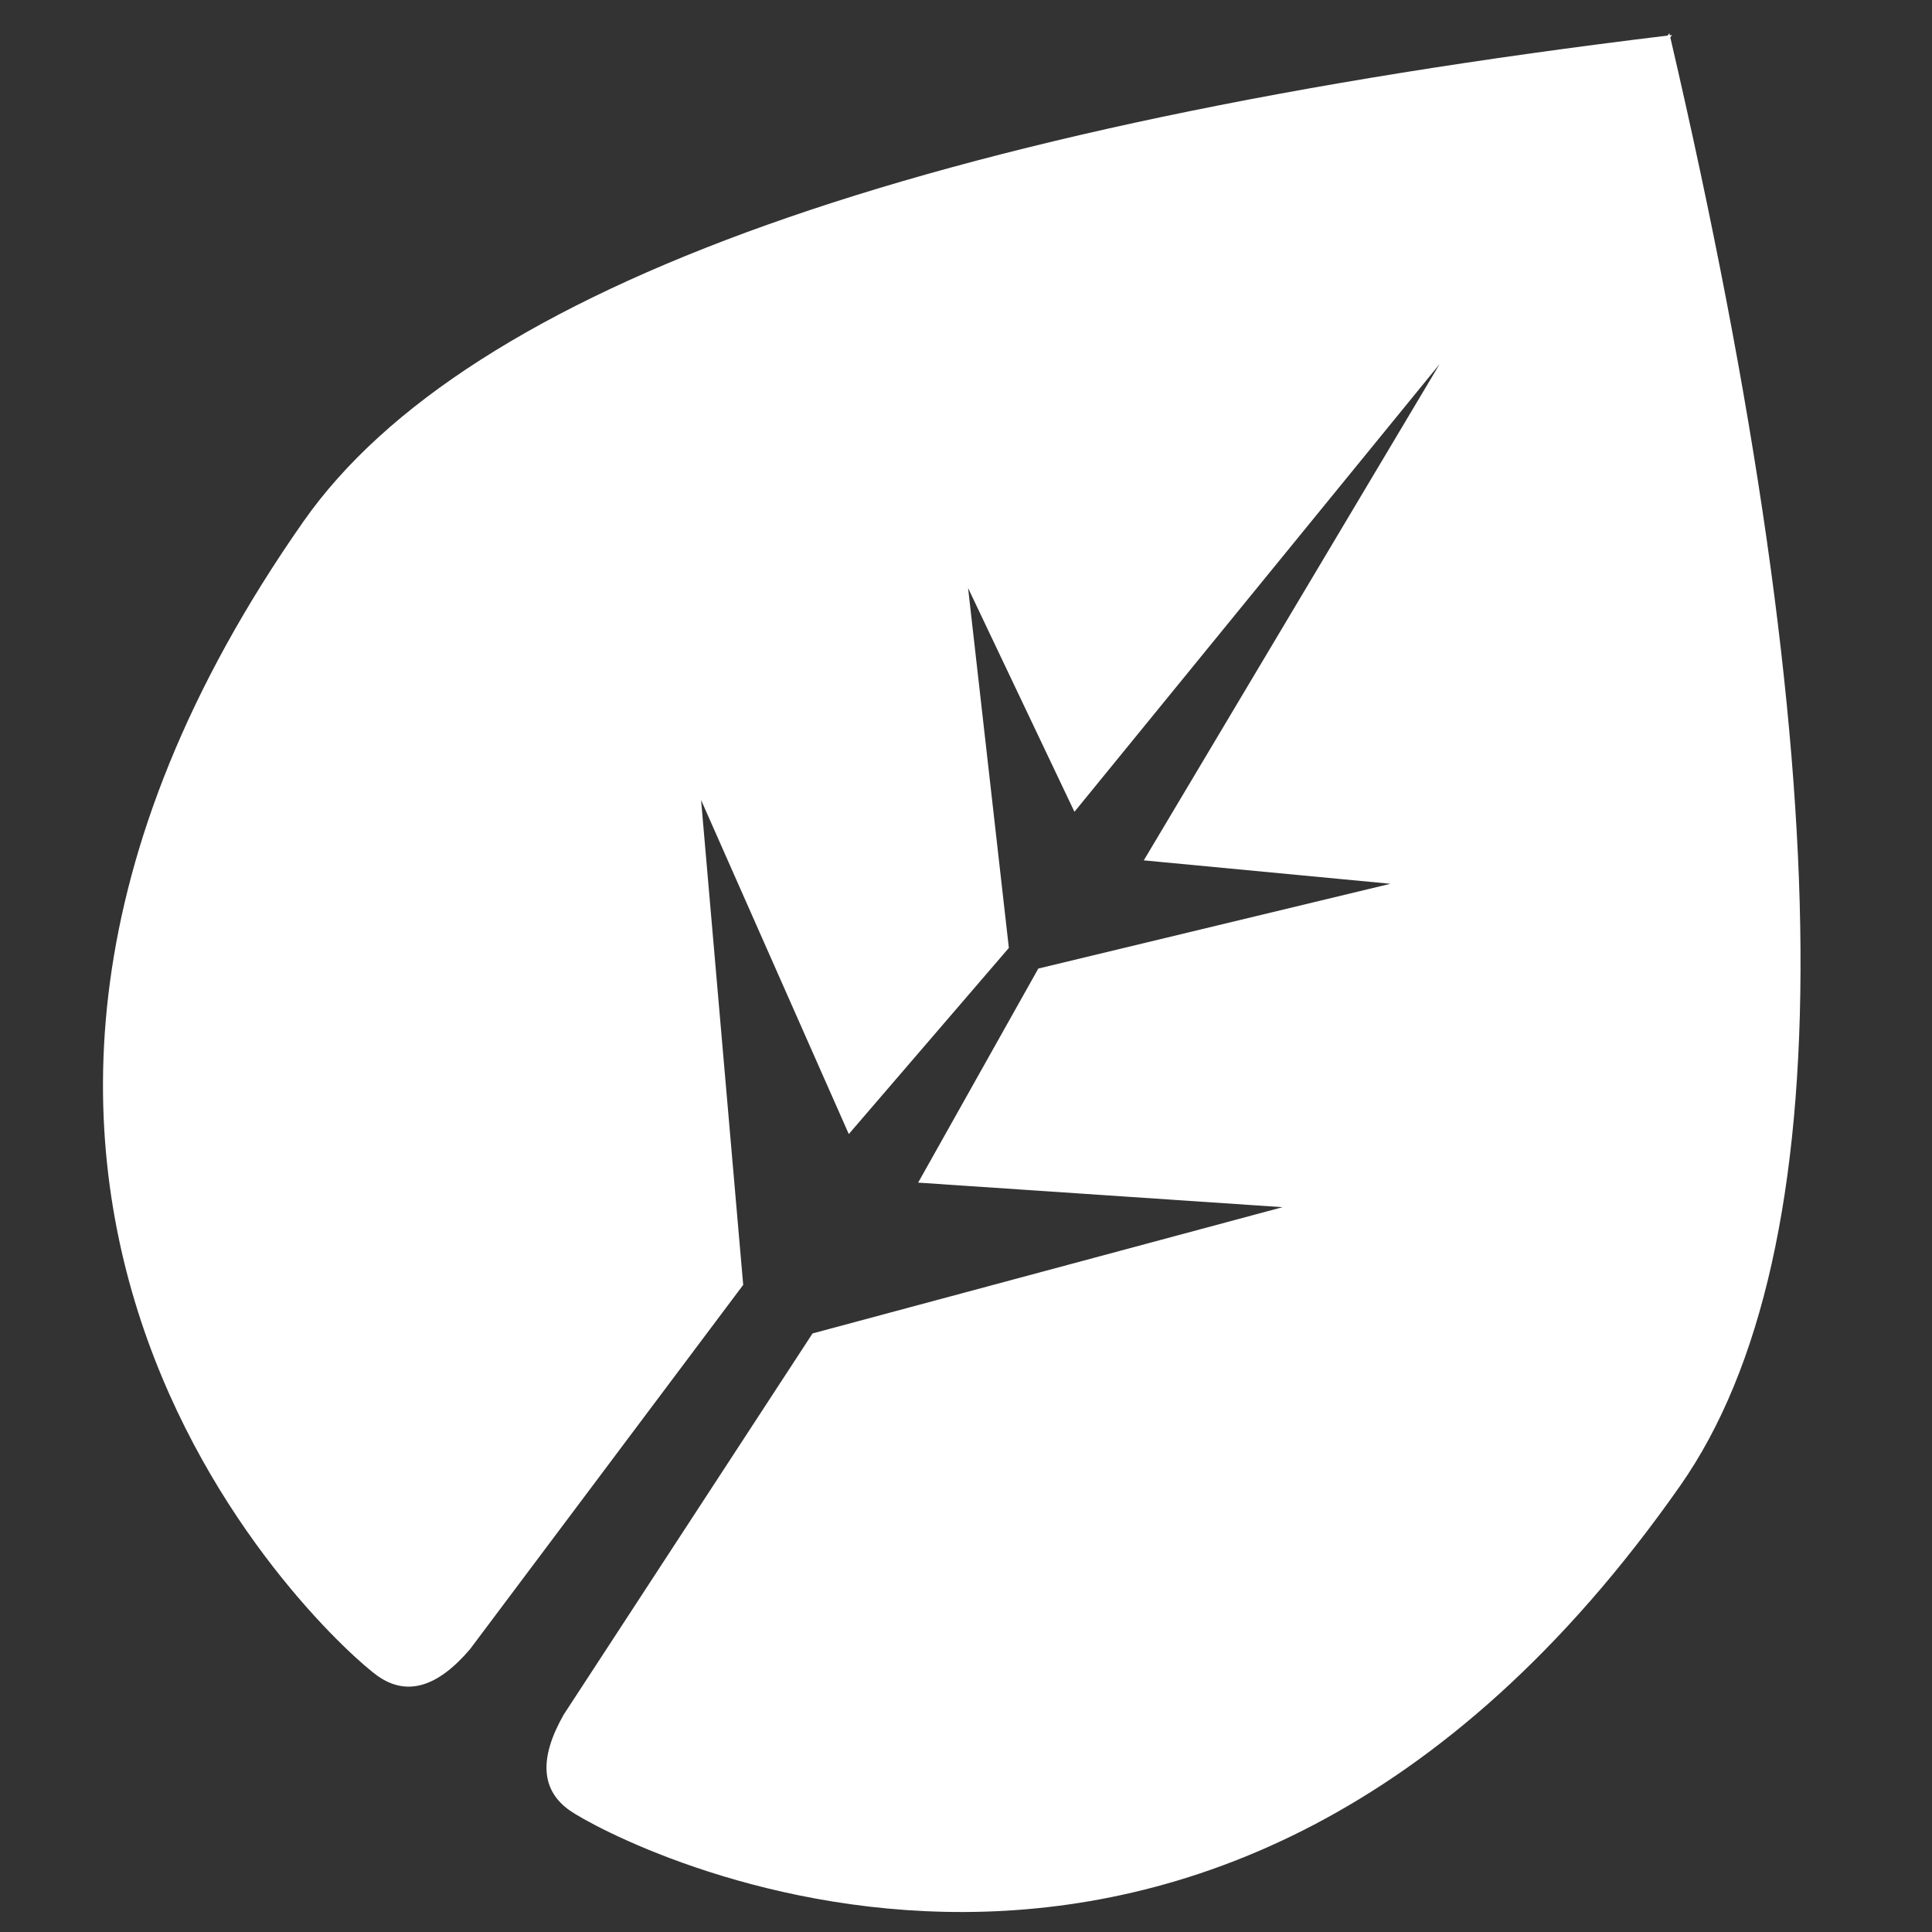 <?xml version="1.0" encoding="UTF-8"?>
<svg width="100px" height="100px" viewBox="0 0 100 100" version="1.1" xmlns="http://www.w3.org/2000/svg" xmlns:xlink="http://www.w3.org/1999/xlink">
    <rect x="0" y="0" width="100" height="100" fill="#333333" stroke="none"/>
    <!-- Generator: Sketch 52.5 (67469) - http://www.bohemiancoding.com/sketch -->
    <title>grass</title>
    <desc>Created with Sketch.</desc>
    <g id="grass" stroke="none" stroke-width="1" fill="none" fill-rule="evenodd">
        <path d="M55.5,-7.924 C55.528,-7.95 55.556,-7.975 55.584,-8 L55.584,-7.849 C84.528,18.124 99,38.493 99,53.258 C99,95.805 64.311,100 61.566,100 C59.736,100 58.7,98.705 58.457,96.115 L57.691,72.566 L73.872,53.258 L57.691,63.037 L56.431,50.392 L68.844,36.344 L57.691,42.674 L55.5,12.848 L53.309,42.674 L42.156,36.344 L54.569,50.392 L53.309,63.037 L37.128,53.258 L53.309,72.566 L52.543,96.115 C52.3,98.705 51.264,100 49.434,100 C46.689,100 12,95.805 12,53.258 C12,38.493 26.472,18.124 55.416,-7.849 L55.416,-8 C55.444,-7.975 55.472,-7.95 55.5,-7.924 Z" id="Combined-Shape" fill="#FFFFFF" transform="translate(55.5, 46) rotate(35) translate(-55.5, -46) "></path>
    </g>
</svg>